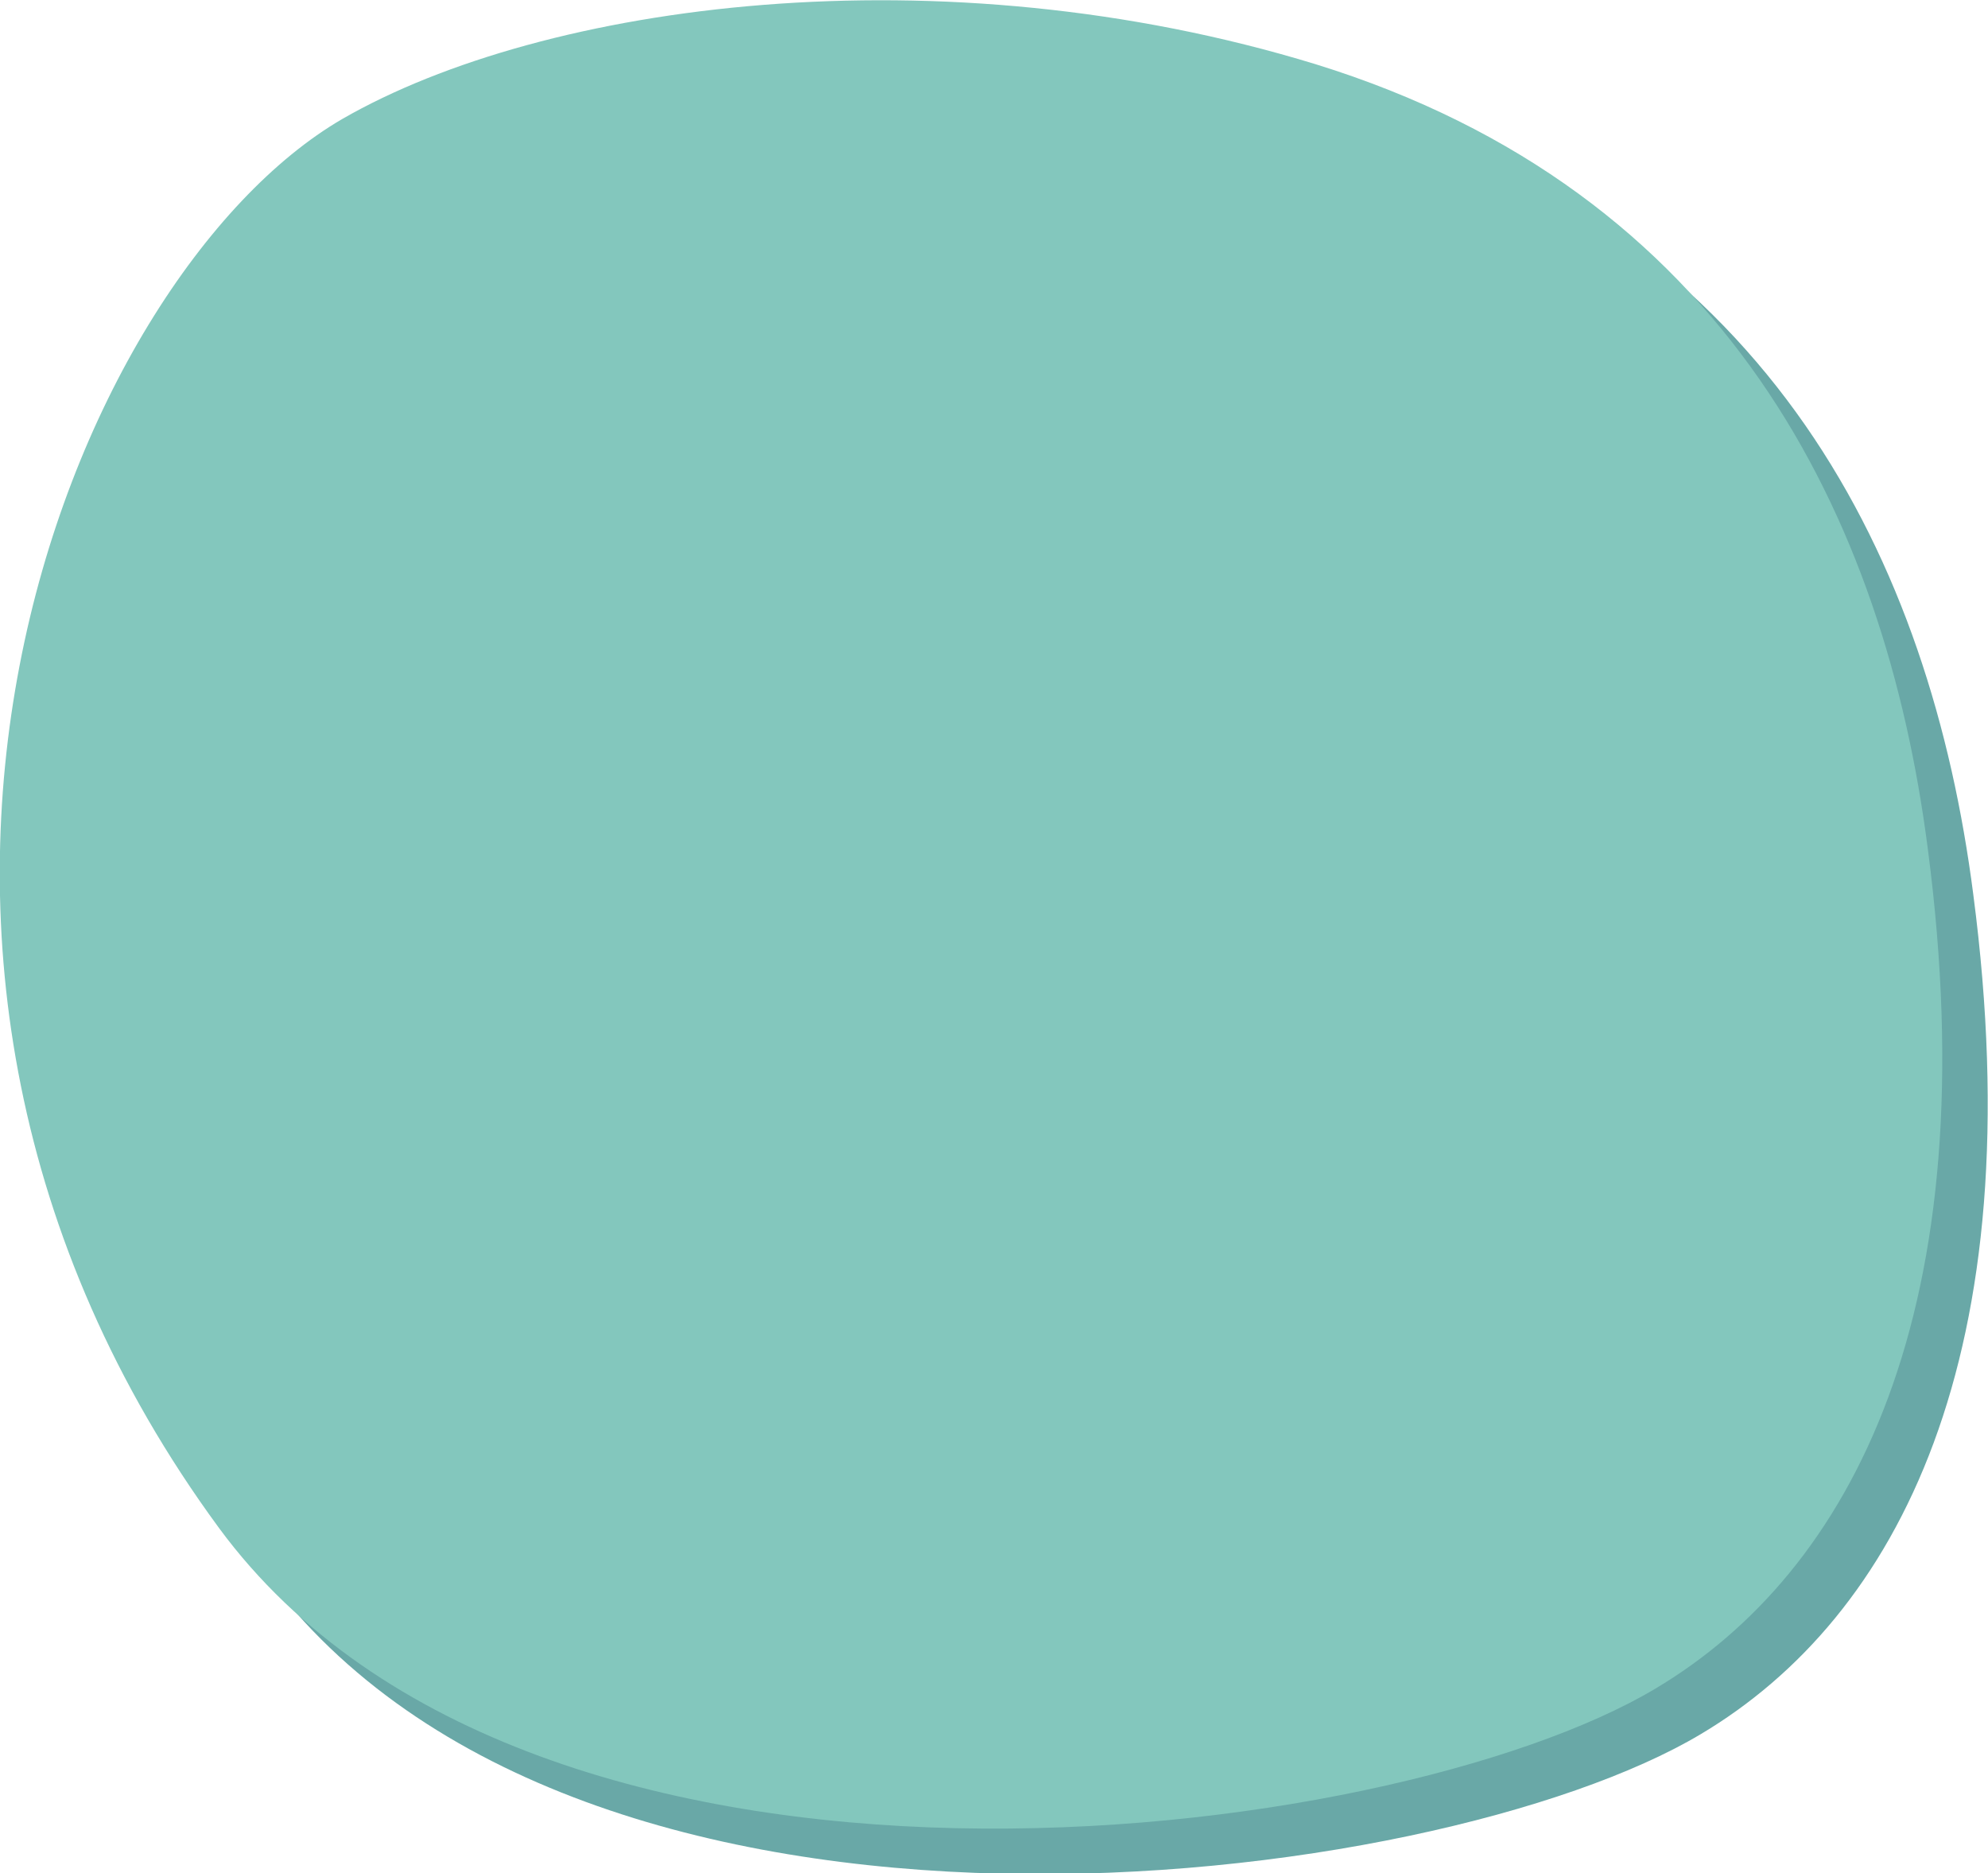 <?xml version="1.0" encoding="utf-8"?>
<!-- Generator: Adobe Illustrator 19.0.0, SVG Export Plug-In . SVG Version: 6.00 Build 0)  -->
<svg version="1.1" id="Layer_1" xmlns="http://www.w3.org/2000/svg" xmlns:xlink="http://www.w3.org/1999/xlink" x="0px" y="0px"
	 width="148.7px" height="140.1px" viewBox="-1175 330.9 148.7 140.1" style="enable-background:new -1175 330.9 148.7 140.1;"
	 xml:space="preserve">
<style type="text/css">
	.st0{fill:#69A8A7;}
	.st1{fill:#83C7BD;}
</style>
<path class="st0" d="M-1146,343.2c15.1-8.8,44.7-12.8,72.8-4.1c30.7,9.5,42.6,33.8,45.8,58.7c4.5,34.4-5.6,54-20.4,62.8
	c-19.8,11.8-83.8,20-107.4-12C-1187.1,405.2-1166.4,355-1146,343.2z"/>
<path class="st1" d="M-1149.4,339.8c15.1-8.7,44.7-12.7,72.8-4.1c30.7,9.5,42.6,33.8,45.8,58.7c4.5,34.4-5.6,54-20.4,62.8
	c-19.8,11.8-83.8,20-107.4-12C-1190.4,401.9-1169.7,351.6-1149.4,339.8z"/>
</svg>
